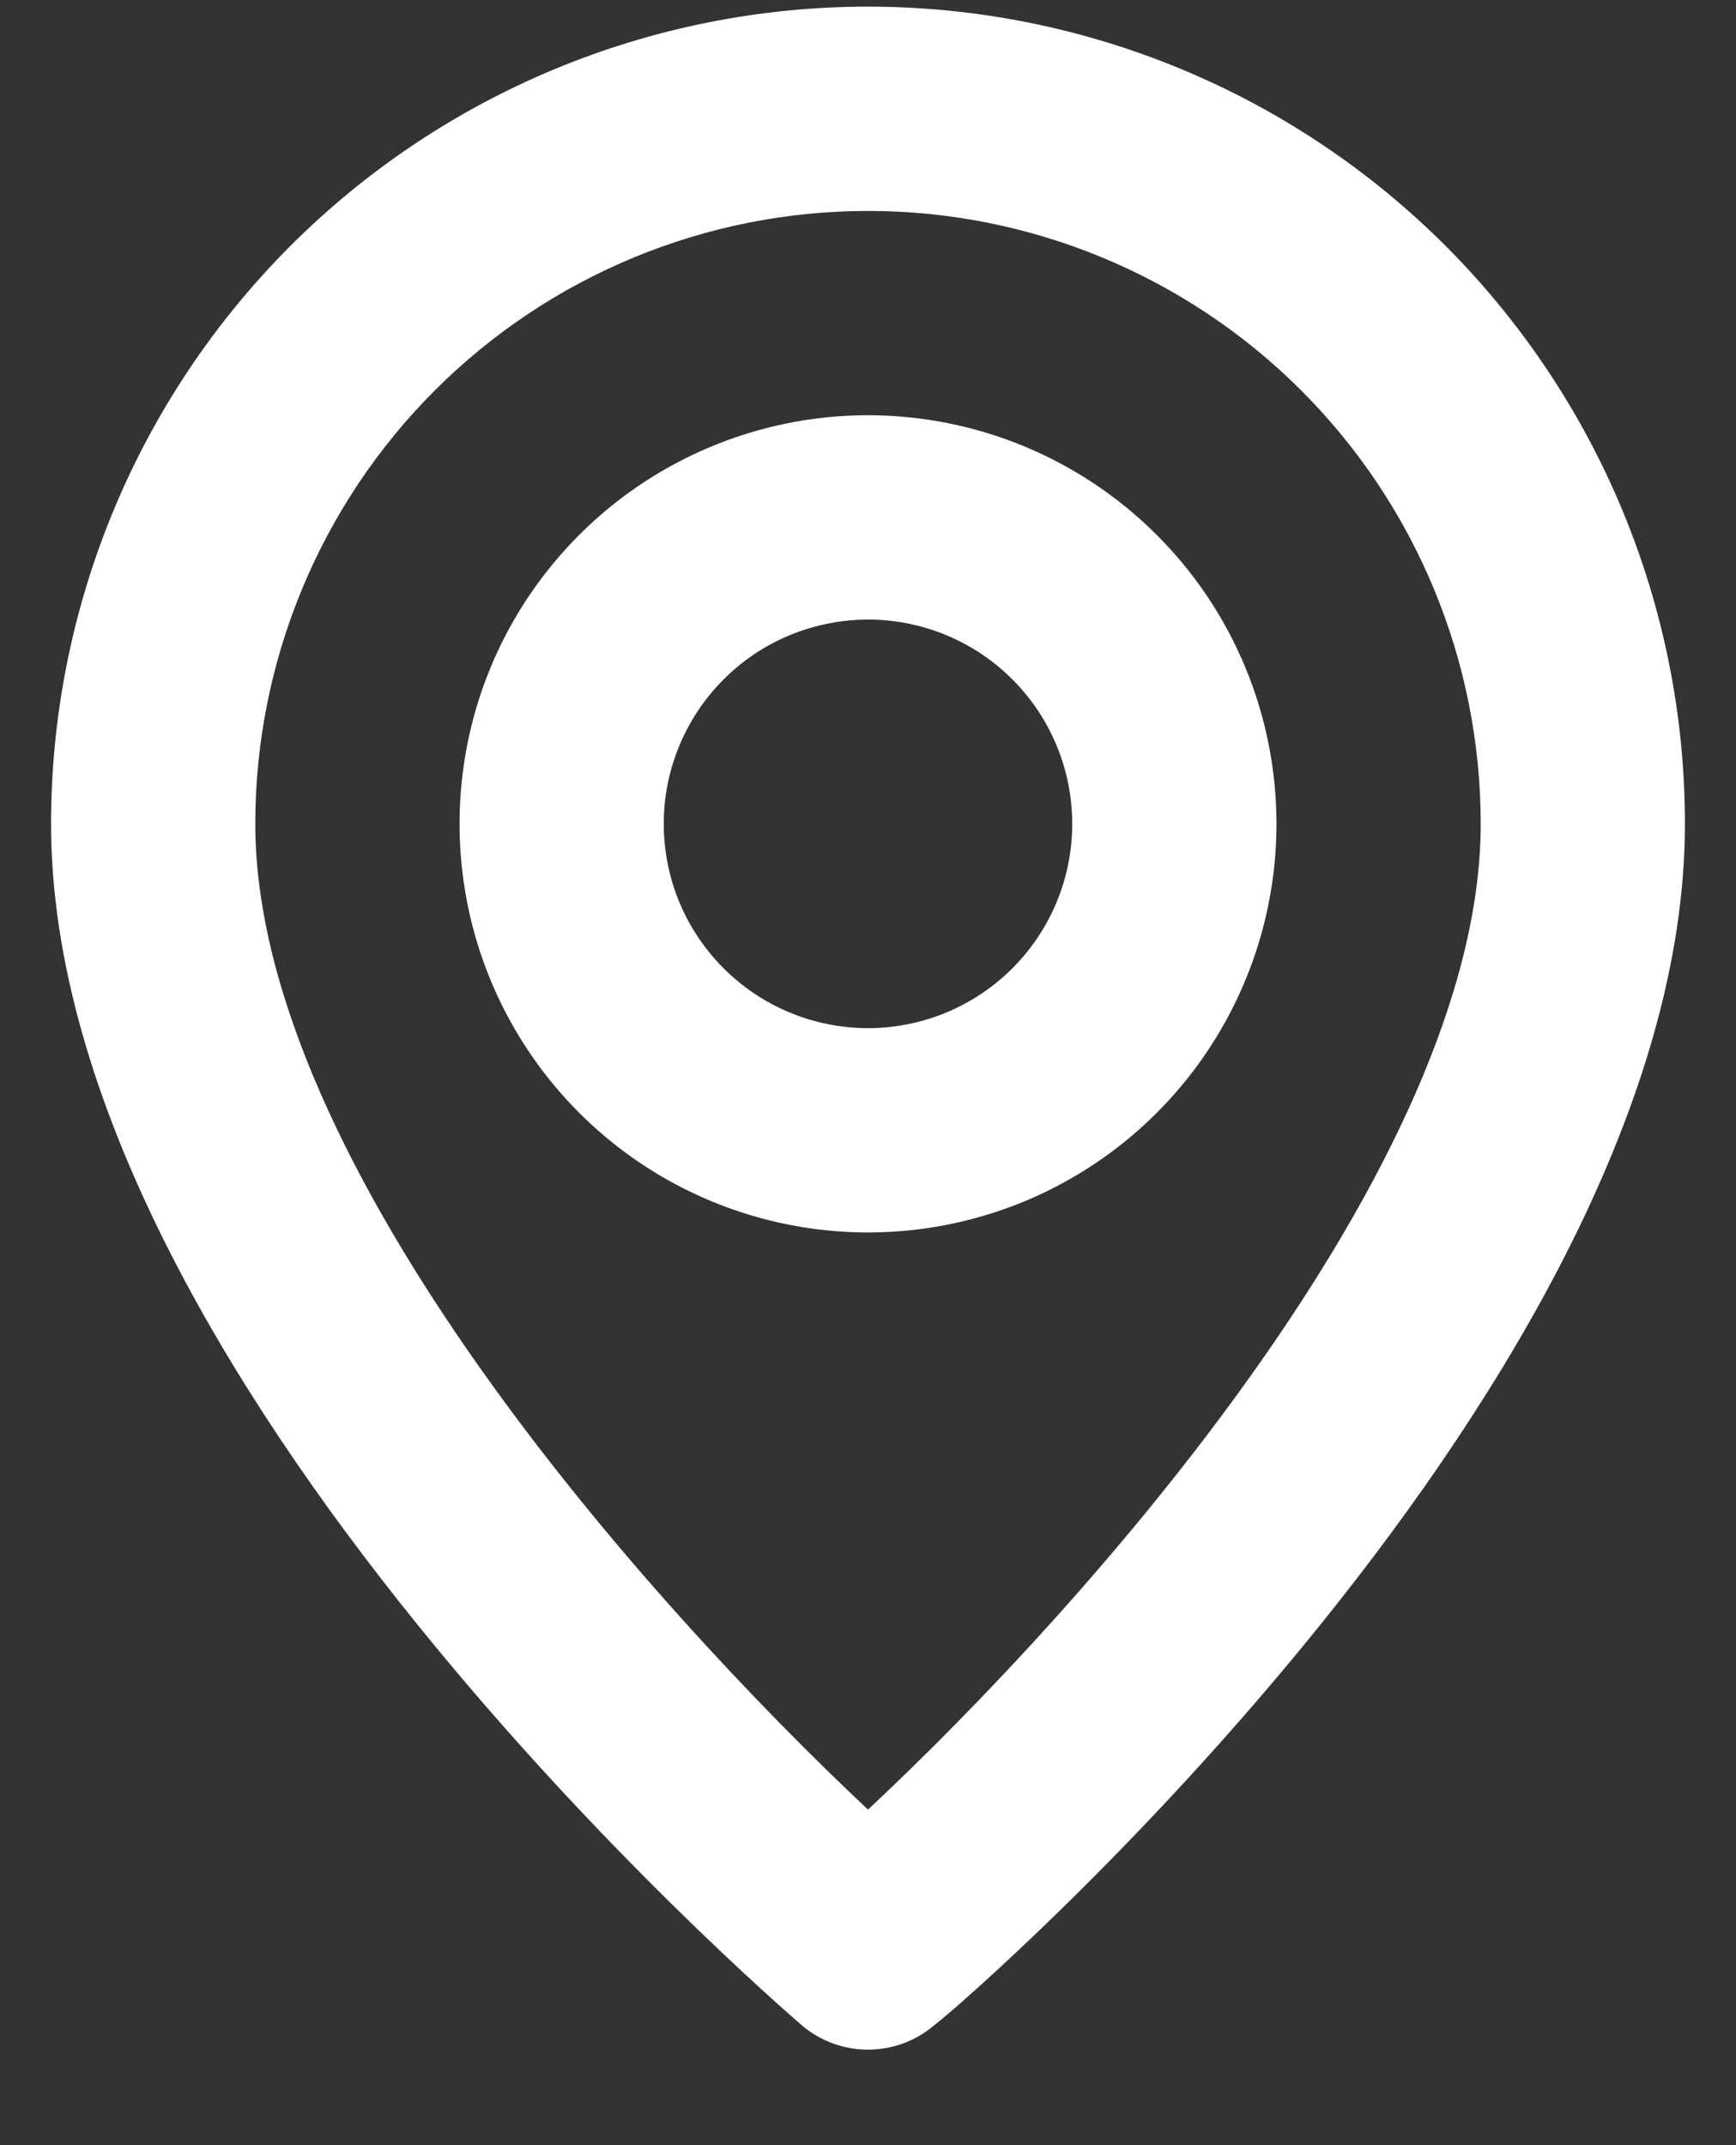 <svg width="17" height="21" viewBox="0 0 17 21" fill="none" xmlns="http://www.w3.org/2000/svg">
<rect x="0" y="0" width="17" height="21" fill="#333333" stroke="none"/>
<path d="M8.5 0.065C6.378 0.065 4.343 0.908 2.843 2.408C1.343 3.909 0.5 5.943 0.5 8.065C0.5 13.465 7.55 19.565 7.85 19.825C8.031 19.98 8.262 20.065 8.5 20.065C8.738 20.065 8.969 19.98 9.15 19.825C9.5 19.565 16.5 13.465 16.5 8.065C16.5 5.943 15.657 3.909 14.157 2.408C12.657 0.908 10.622 0.065 8.5 0.065ZM8.5 17.715C6.37 15.715 2.5 11.405 2.5 8.065C2.5 6.474 3.132 4.948 4.257 3.823C5.383 2.697 6.909 2.065 8.5 2.065C10.091 2.065 11.617 2.697 12.743 3.823C13.868 4.948 14.5 6.474 14.5 8.065C14.5 11.405 10.63 15.725 8.5 17.715ZM8.5 4.065C7.709 4.065 6.936 4.3 6.278 4.739C5.62 5.179 5.107 5.804 4.804 6.534C4.502 7.265 4.423 8.07 4.577 8.846C4.731 9.621 5.112 10.334 5.672 10.894C6.231 11.453 6.944 11.834 7.72 11.988C8.496 12.143 9.3 12.063 10.031 11.761C10.762 11.458 11.386 10.945 11.826 10.287C12.265 9.63 12.5 8.856 12.5 8.065C12.5 7.004 12.079 5.987 11.328 5.237C10.578 4.487 9.561 4.065 8.5 4.065ZM8.5 10.065C8.104 10.065 7.718 9.948 7.389 9.728C7.06 9.508 6.804 9.196 6.652 8.831C6.501 8.465 6.461 8.063 6.538 7.675C6.616 7.287 6.806 6.931 7.086 6.651C7.365 6.371 7.722 6.181 8.11 6.104C8.498 6.026 8.9 6.066 9.265 6.217C9.631 6.369 9.943 6.625 10.163 6.954C10.383 7.283 10.5 7.67 10.5 8.065C10.5 8.596 10.289 9.104 9.914 9.479C9.539 9.854 9.03 10.065 8.5 10.065Z" fill="white"/>
</svg>
